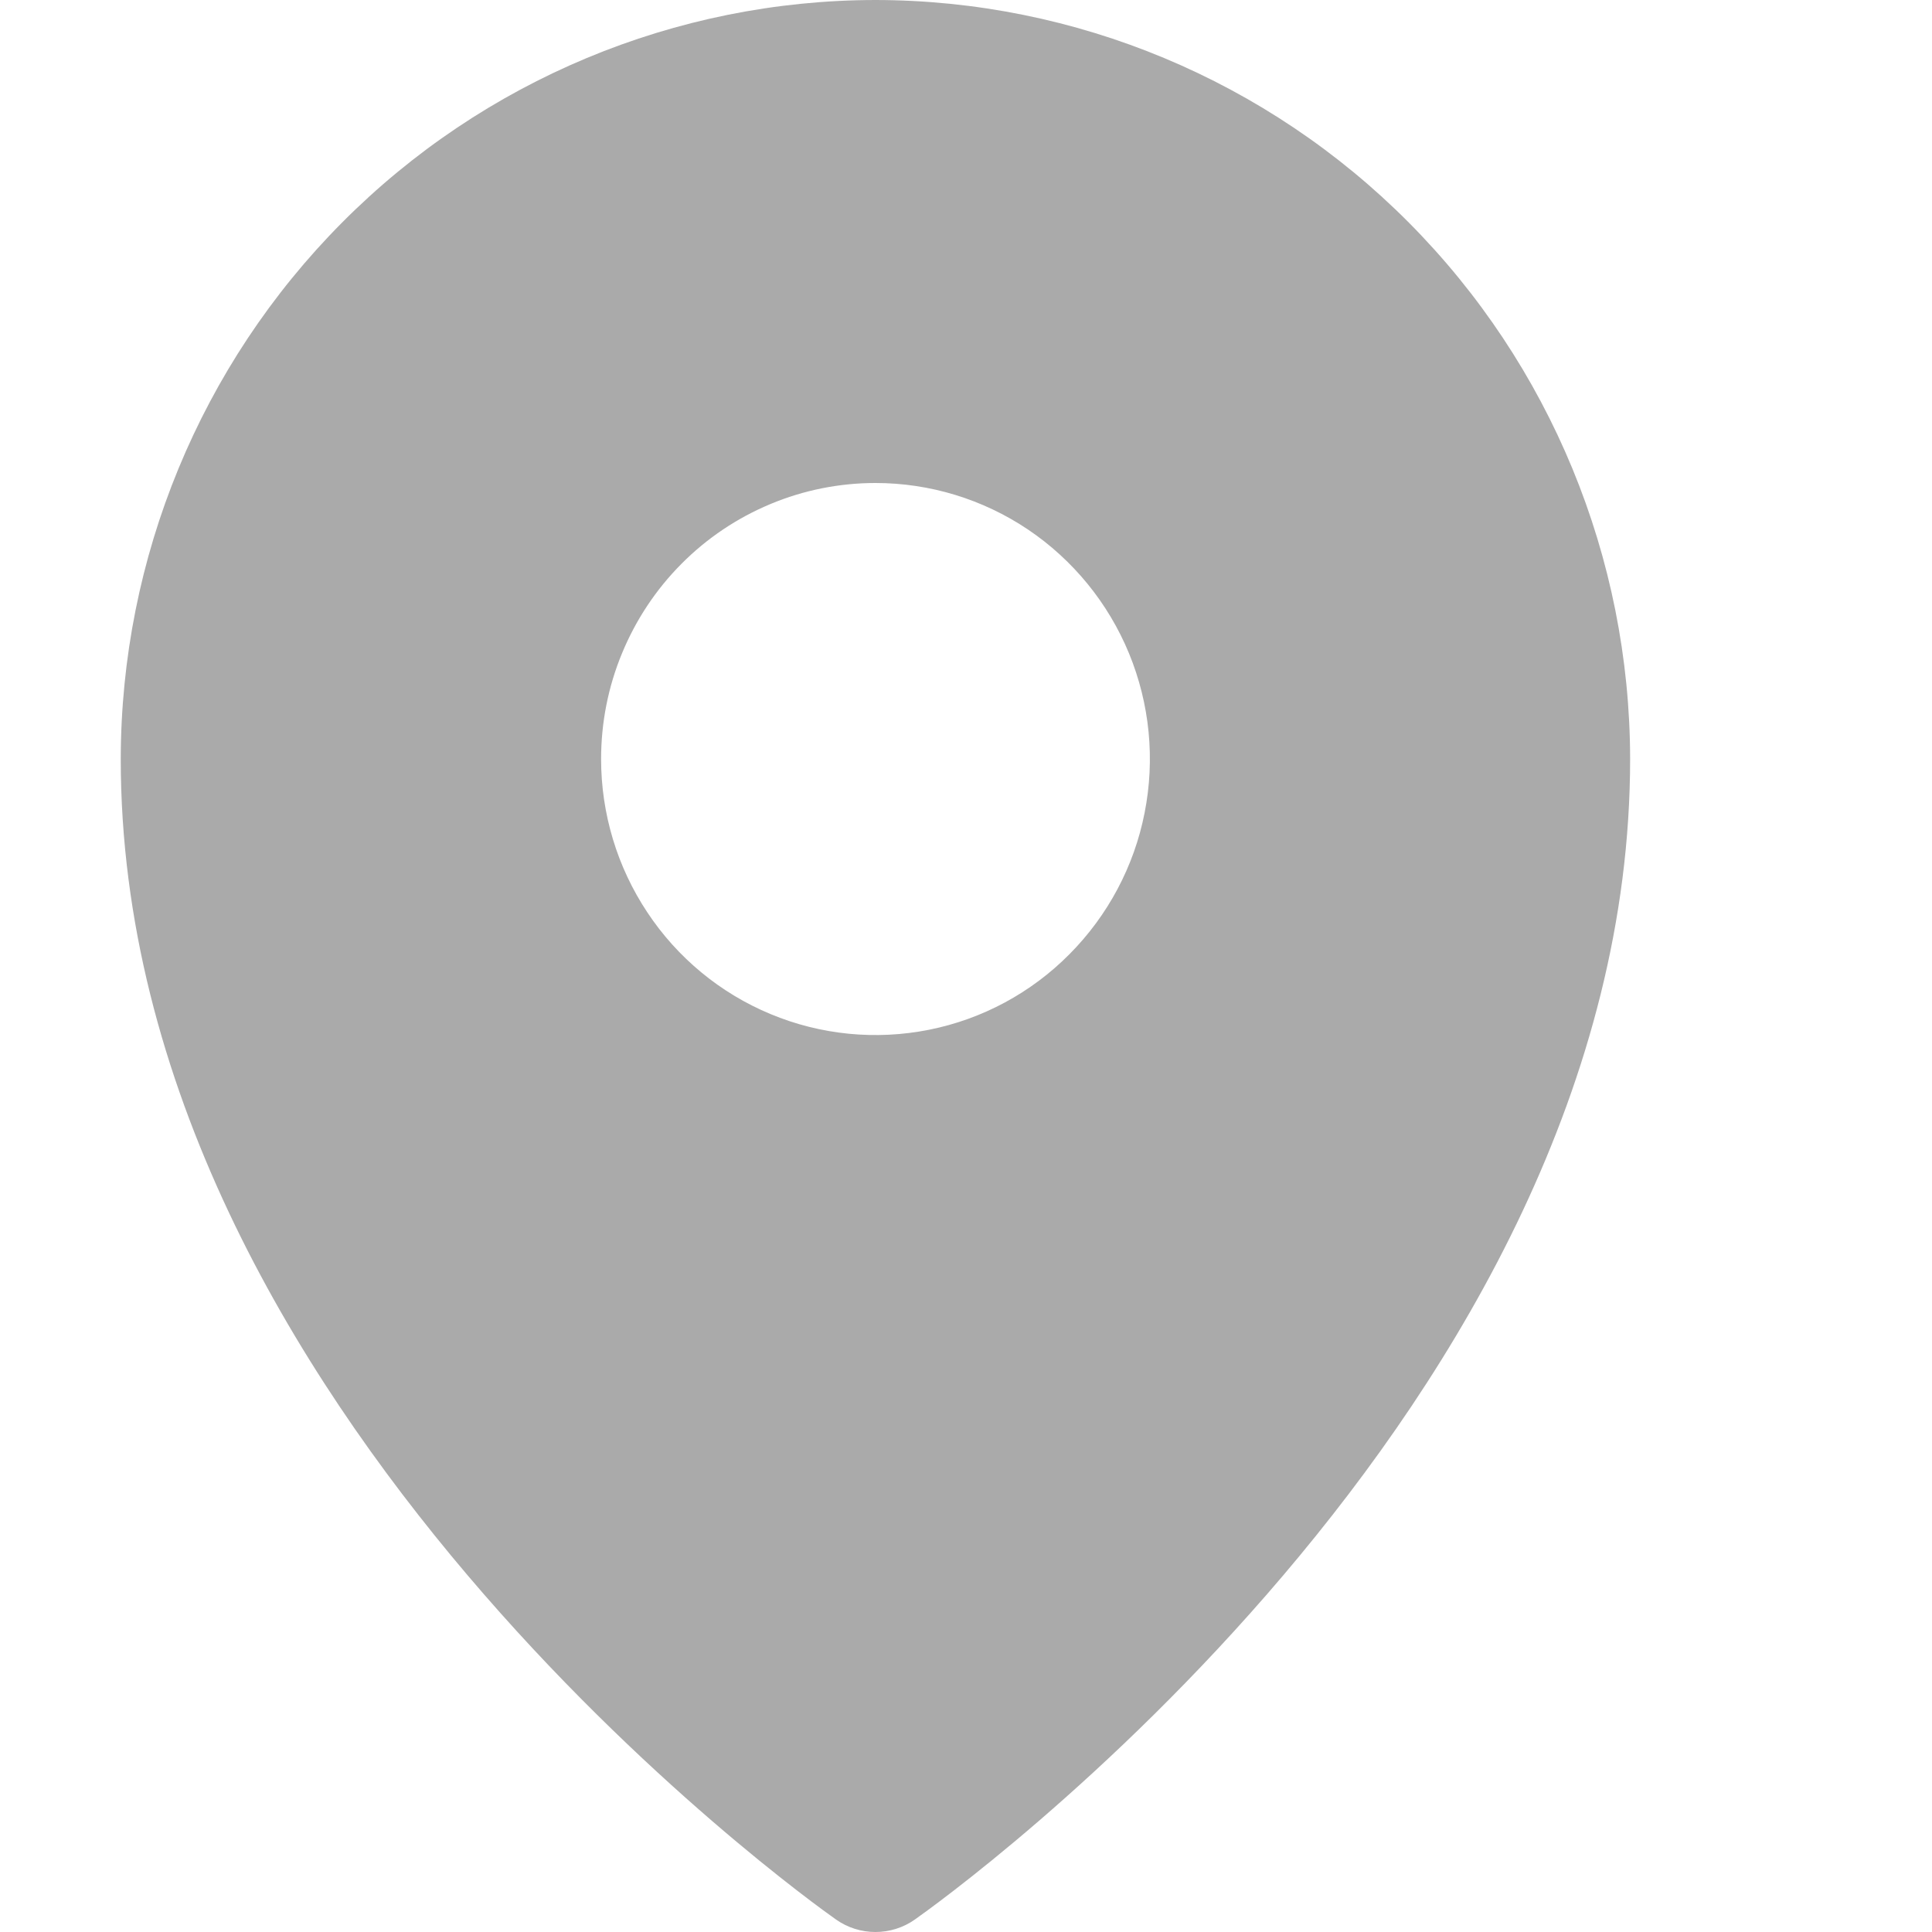 <svg width="16" height="16" viewBox="0 0 16 16" fill="none" xmlns="http://www.w3.org/2000/svg">
<path d="M7.25 0C5.593 0.002 4.004 0.665 2.833 1.843C1.661 3.022 1.002 4.619 1 6.286C1 11.664 6.682 15.727 6.924 15.897C7.019 15.964 7.133 16 7.25 16C7.367 16 7.481 15.964 7.576 15.897C7.818 15.727 13.5 11.664 13.5 6.286C13.498 4.619 12.839 3.022 11.667 1.843C10.496 0.665 8.907 0.002 7.25 0V0ZM7.25 4C7.7 4 8.139 4.134 8.513 4.385C8.887 4.637 9.178 4.994 9.35 5.411C9.522 5.829 9.567 6.288 9.479 6.732C9.392 7.175 9.175 7.582 8.857 7.902C8.54 8.222 8.135 8.44 7.694 8.528C7.253 8.616 6.796 8.571 6.381 8.398C5.965 8.225 5.61 7.932 5.361 7.556C5.111 7.18 4.978 6.738 4.978 6.286C4.978 5.986 5.036 5.689 5.151 5.411C5.265 5.134 5.432 4.882 5.643 4.67C5.854 4.457 6.105 4.289 6.381 4.174C6.656 4.059 6.952 4 7.25 4V4Z" fill="#AAAAAA"/>
</svg>

